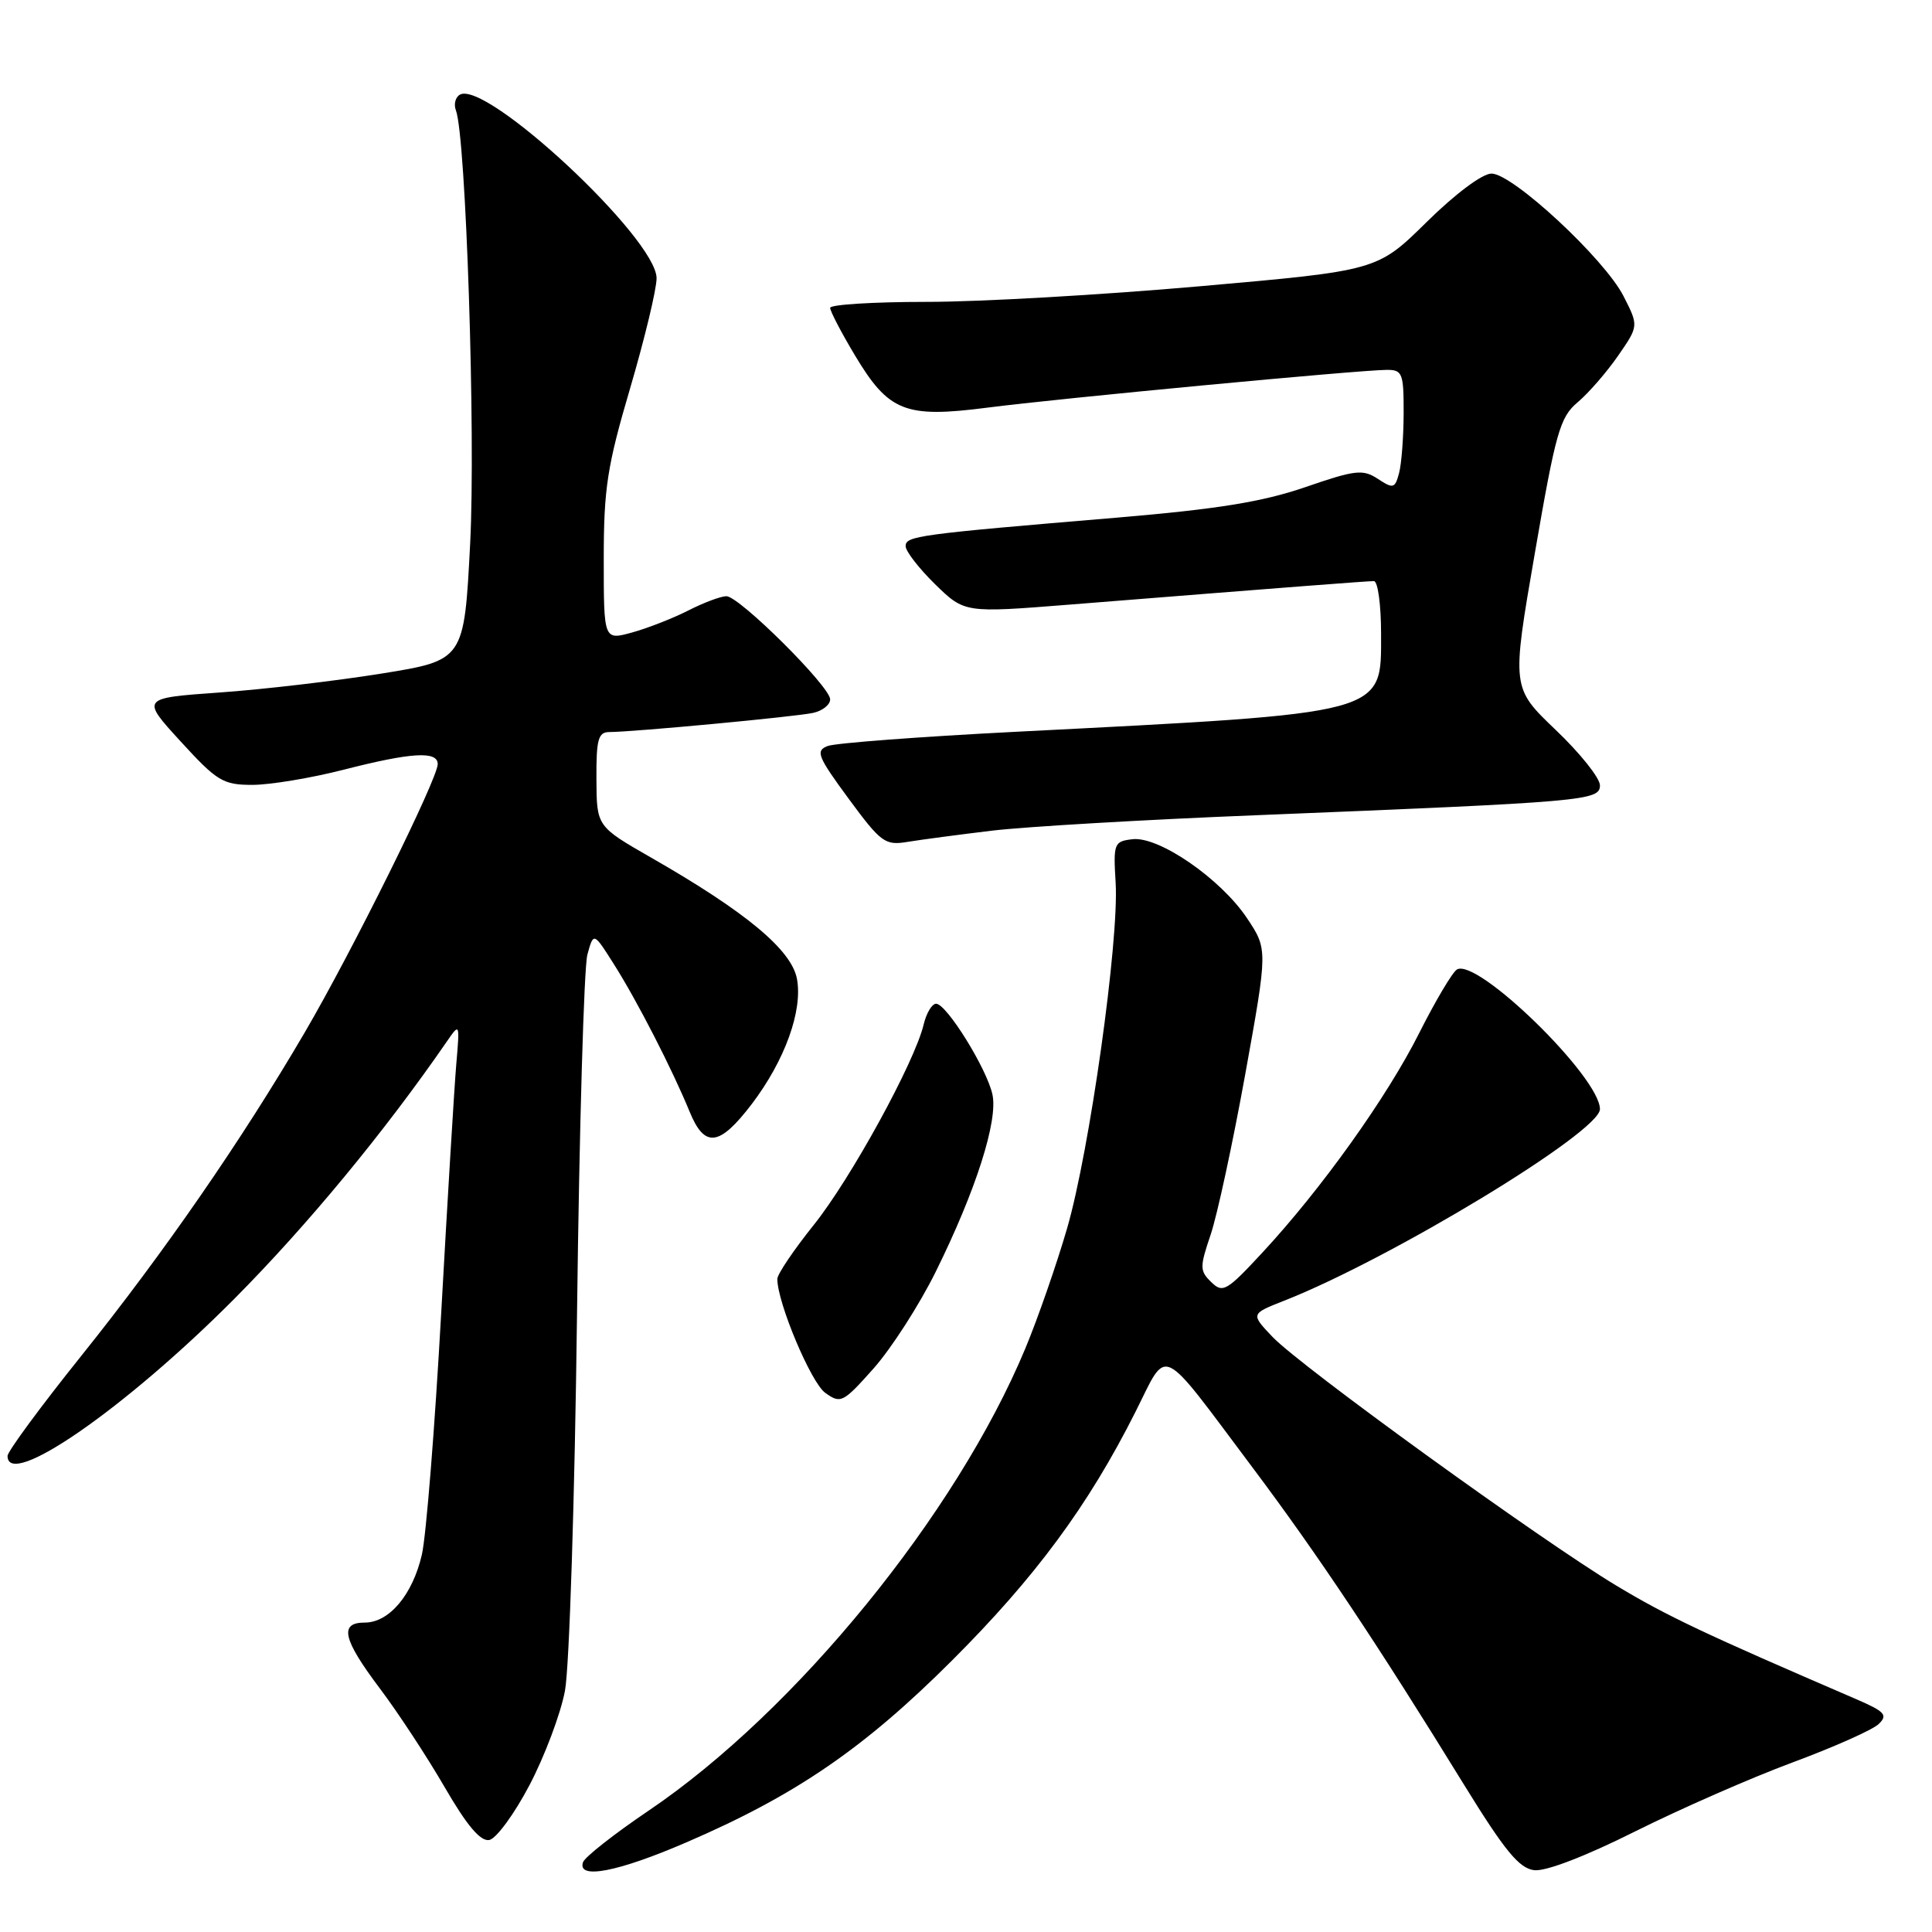 <?xml version="1.0" encoding="UTF-8" standalone="no"?>
<!DOCTYPE svg PUBLIC "-//W3C//DTD SVG 1.1//EN" "http://www.w3.org/Graphics/SVG/1.1/DTD/svg11.dtd" >
<svg xmlns="http://www.w3.org/2000/svg" xmlns:xlink="http://www.w3.org/1999/xlink" version="1.1" viewBox="0 0 256 256">
 <g >
 <path fill="currentColor"
d=" M 90.93 244.13 C 105.38 237.91 114.46 231.69 126.09 220.08 C 137.19 209.00 144.20 199.51 150.44 187.11 C 154.83 178.40 153.43 177.74 166.00 194.50 C 174.60 205.97 182.55 217.89 194.00 236.50 C 199.40 245.26 201.29 247.56 203.29 247.81 C 204.82 247.99 210.06 245.98 216.65 242.68 C 222.62 239.70 232.00 235.58 237.50 233.54 C 243.00 231.50 248.15 229.21 248.94 228.44 C 250.18 227.25 249.76 226.79 245.94 225.14 C 225.86 216.49 220.90 214.15 214.17 210.10 C 204.18 204.09 172.33 181.05 168.61 177.14 C 165.72 174.10 165.72 174.10 170.11 172.37 C 184.27 166.81 212.00 150.00 212.00 146.97 C 212.00 142.73 195.70 126.83 193.04 128.47 C 192.44 128.85 190.20 132.62 188.07 136.85 C 183.79 145.38 175.08 157.57 167.25 166.00 C 162.53 171.09 162.02 171.38 160.49 169.88 C 158.96 168.39 158.96 167.90 160.42 163.59 C 161.29 161.02 163.35 151.46 165.00 142.35 C 167.99 125.79 167.99 125.79 165.22 121.64 C 161.73 116.43 153.56 110.79 150.06 111.20 C 147.61 111.49 147.51 111.74 147.83 117.00 C 148.28 124.71 144.39 152.43 141.40 162.75 C 140.02 167.50 137.53 174.67 135.86 178.68 C 126.72 200.63 105.45 226.73 85.96 239.91 C 81.39 243.00 77.47 246.08 77.25 246.76 C 76.47 249.08 81.86 248.05 90.93 244.13 Z  M 70.16 236.54 C 72.17 232.71 74.29 227.08 74.86 224.04 C 75.44 220.99 76.16 198.48 76.46 174.00 C 76.76 149.52 77.38 128.15 77.83 126.50 C 78.65 123.50 78.65 123.50 81.35 127.77 C 84.43 132.63 89.07 141.68 91.39 147.33 C 93.37 152.16 95.32 151.91 99.60 146.31 C 103.99 140.54 106.39 133.91 105.60 129.70 C 104.88 125.86 98.82 120.82 86.28 113.64 C 79.06 109.50 79.06 109.50 79.03 103.25 C 79.00 97.95 79.27 97.00 80.75 97.00 C 83.94 96.99 105.46 94.97 107.75 94.46 C 108.99 94.19 110.00 93.38 110.00 92.67 C 110.00 90.97 97.96 79.00 96.25 79.00 C 95.52 79.00 93.25 79.85 91.21 80.89 C 89.17 81.93 85.81 83.24 83.75 83.81 C 80.00 84.84 80.00 84.84 80.00 74.08 C 80.00 64.72 80.45 61.78 83.50 51.43 C 85.42 44.89 87.00 38.33 87.00 36.87 C 87.00 31.61 64.30 10.46 60.91 12.56 C 60.33 12.91 60.11 13.84 60.41 14.62 C 61.74 18.09 63.04 57.59 62.30 72.00 C 61.50 87.49 61.50 87.49 50.50 89.26 C 44.45 90.23 34.82 91.36 29.09 91.76 C 18.68 92.50 18.68 92.50 23.94 98.25 C 28.76 103.52 29.56 104.00 33.44 104.00 C 35.77 104.00 41.20 103.10 45.50 102.00 C 54.52 99.69 58.00 99.48 58.00 101.25 C 57.99 103.21 46.64 126.11 40.37 136.82 C 31.97 151.17 21.73 165.98 10.76 179.67 C 5.39 186.37 1.00 192.33 1.00 192.92 C 1.00 197.43 16.63 186.60 31.04 172.11 C 40.72 162.37 50.97 149.96 59.22 137.99 C 60.92 135.52 60.93 135.55 60.46 141.00 C 60.20 144.03 59.30 158.88 58.46 174.00 C 57.62 189.12 56.47 203.53 55.90 206.00 C 54.67 211.32 51.57 215.00 48.33 215.00 C 44.91 215.00 45.42 217.21 50.34 223.74 C 52.73 226.91 56.59 232.79 58.92 236.81 C 61.87 241.90 63.66 244.02 64.83 243.81 C 65.75 243.64 68.15 240.37 70.16 236.54 Z  M 123.99 168.51 C 129.30 157.78 132.27 148.49 131.50 145.01 C 130.75 141.58 125.42 133.00 124.04 133.00 C 123.49 133.00 122.75 134.24 122.39 135.75 C 121.21 140.73 112.72 156.22 107.81 162.33 C 105.17 165.63 103.00 168.84 103.00 169.47 C 103.00 172.61 107.46 183.21 109.35 184.56 C 111.40 186.03 111.70 185.88 115.76 181.32 C 118.10 178.68 121.81 172.92 123.99 168.51 Z  M 131.50 110.06 C 135.90 109.54 151.65 108.61 166.50 108.02 C 210.18 106.25 212.00 106.10 212.00 104.06 C 212.00 103.09 209.36 99.79 206.14 96.72 C 200.29 91.13 200.29 91.13 203.37 73.32 C 206.14 57.27 206.70 55.28 209.04 53.31 C 210.47 52.11 212.88 49.34 214.39 47.16 C 217.14 43.19 217.14 43.19 215.12 39.23 C 212.59 34.28 200.44 23.00 197.63 23.00 C 196.42 23.00 192.83 25.68 189.03 29.43 C 182.50 35.86 182.50 35.86 159.00 37.93 C 146.07 39.07 129.76 40.01 122.75 40.00 C 115.74 40.00 110.00 40.36 110.00 40.79 C 110.00 41.23 111.46 44.04 113.25 47.03 C 117.75 54.56 119.92 55.42 130.79 54.02 C 140.19 52.80 180.06 49.03 183.75 49.01 C 185.83 49.00 186.00 49.45 185.99 54.75 C 185.98 57.91 185.71 61.49 185.38 62.70 C 184.84 64.73 184.61 64.79 182.57 63.45 C 180.58 62.15 179.60 62.26 172.93 64.56 C 167.27 66.50 161.34 67.46 148.00 68.59 C 121.52 70.81 120.00 71.02 120.00 72.37 C 120.00 73.04 121.76 75.31 123.90 77.41 C 127.81 81.22 127.81 81.22 141.65 80.12 C 171.37 77.75 181.15 77.00 182.05 77.00 C 182.57 77.00 183.00 80.14 183.00 83.97 C 183.00 94.74 184.09 94.44 134.50 96.97 C 121.85 97.62 110.68 98.46 109.67 98.85 C 108.03 99.48 108.33 100.23 112.44 105.82 C 116.75 111.67 117.27 112.05 120.28 111.55 C 122.05 111.26 127.10 110.59 131.50 110.06 Z "/>
</g>
</svg>